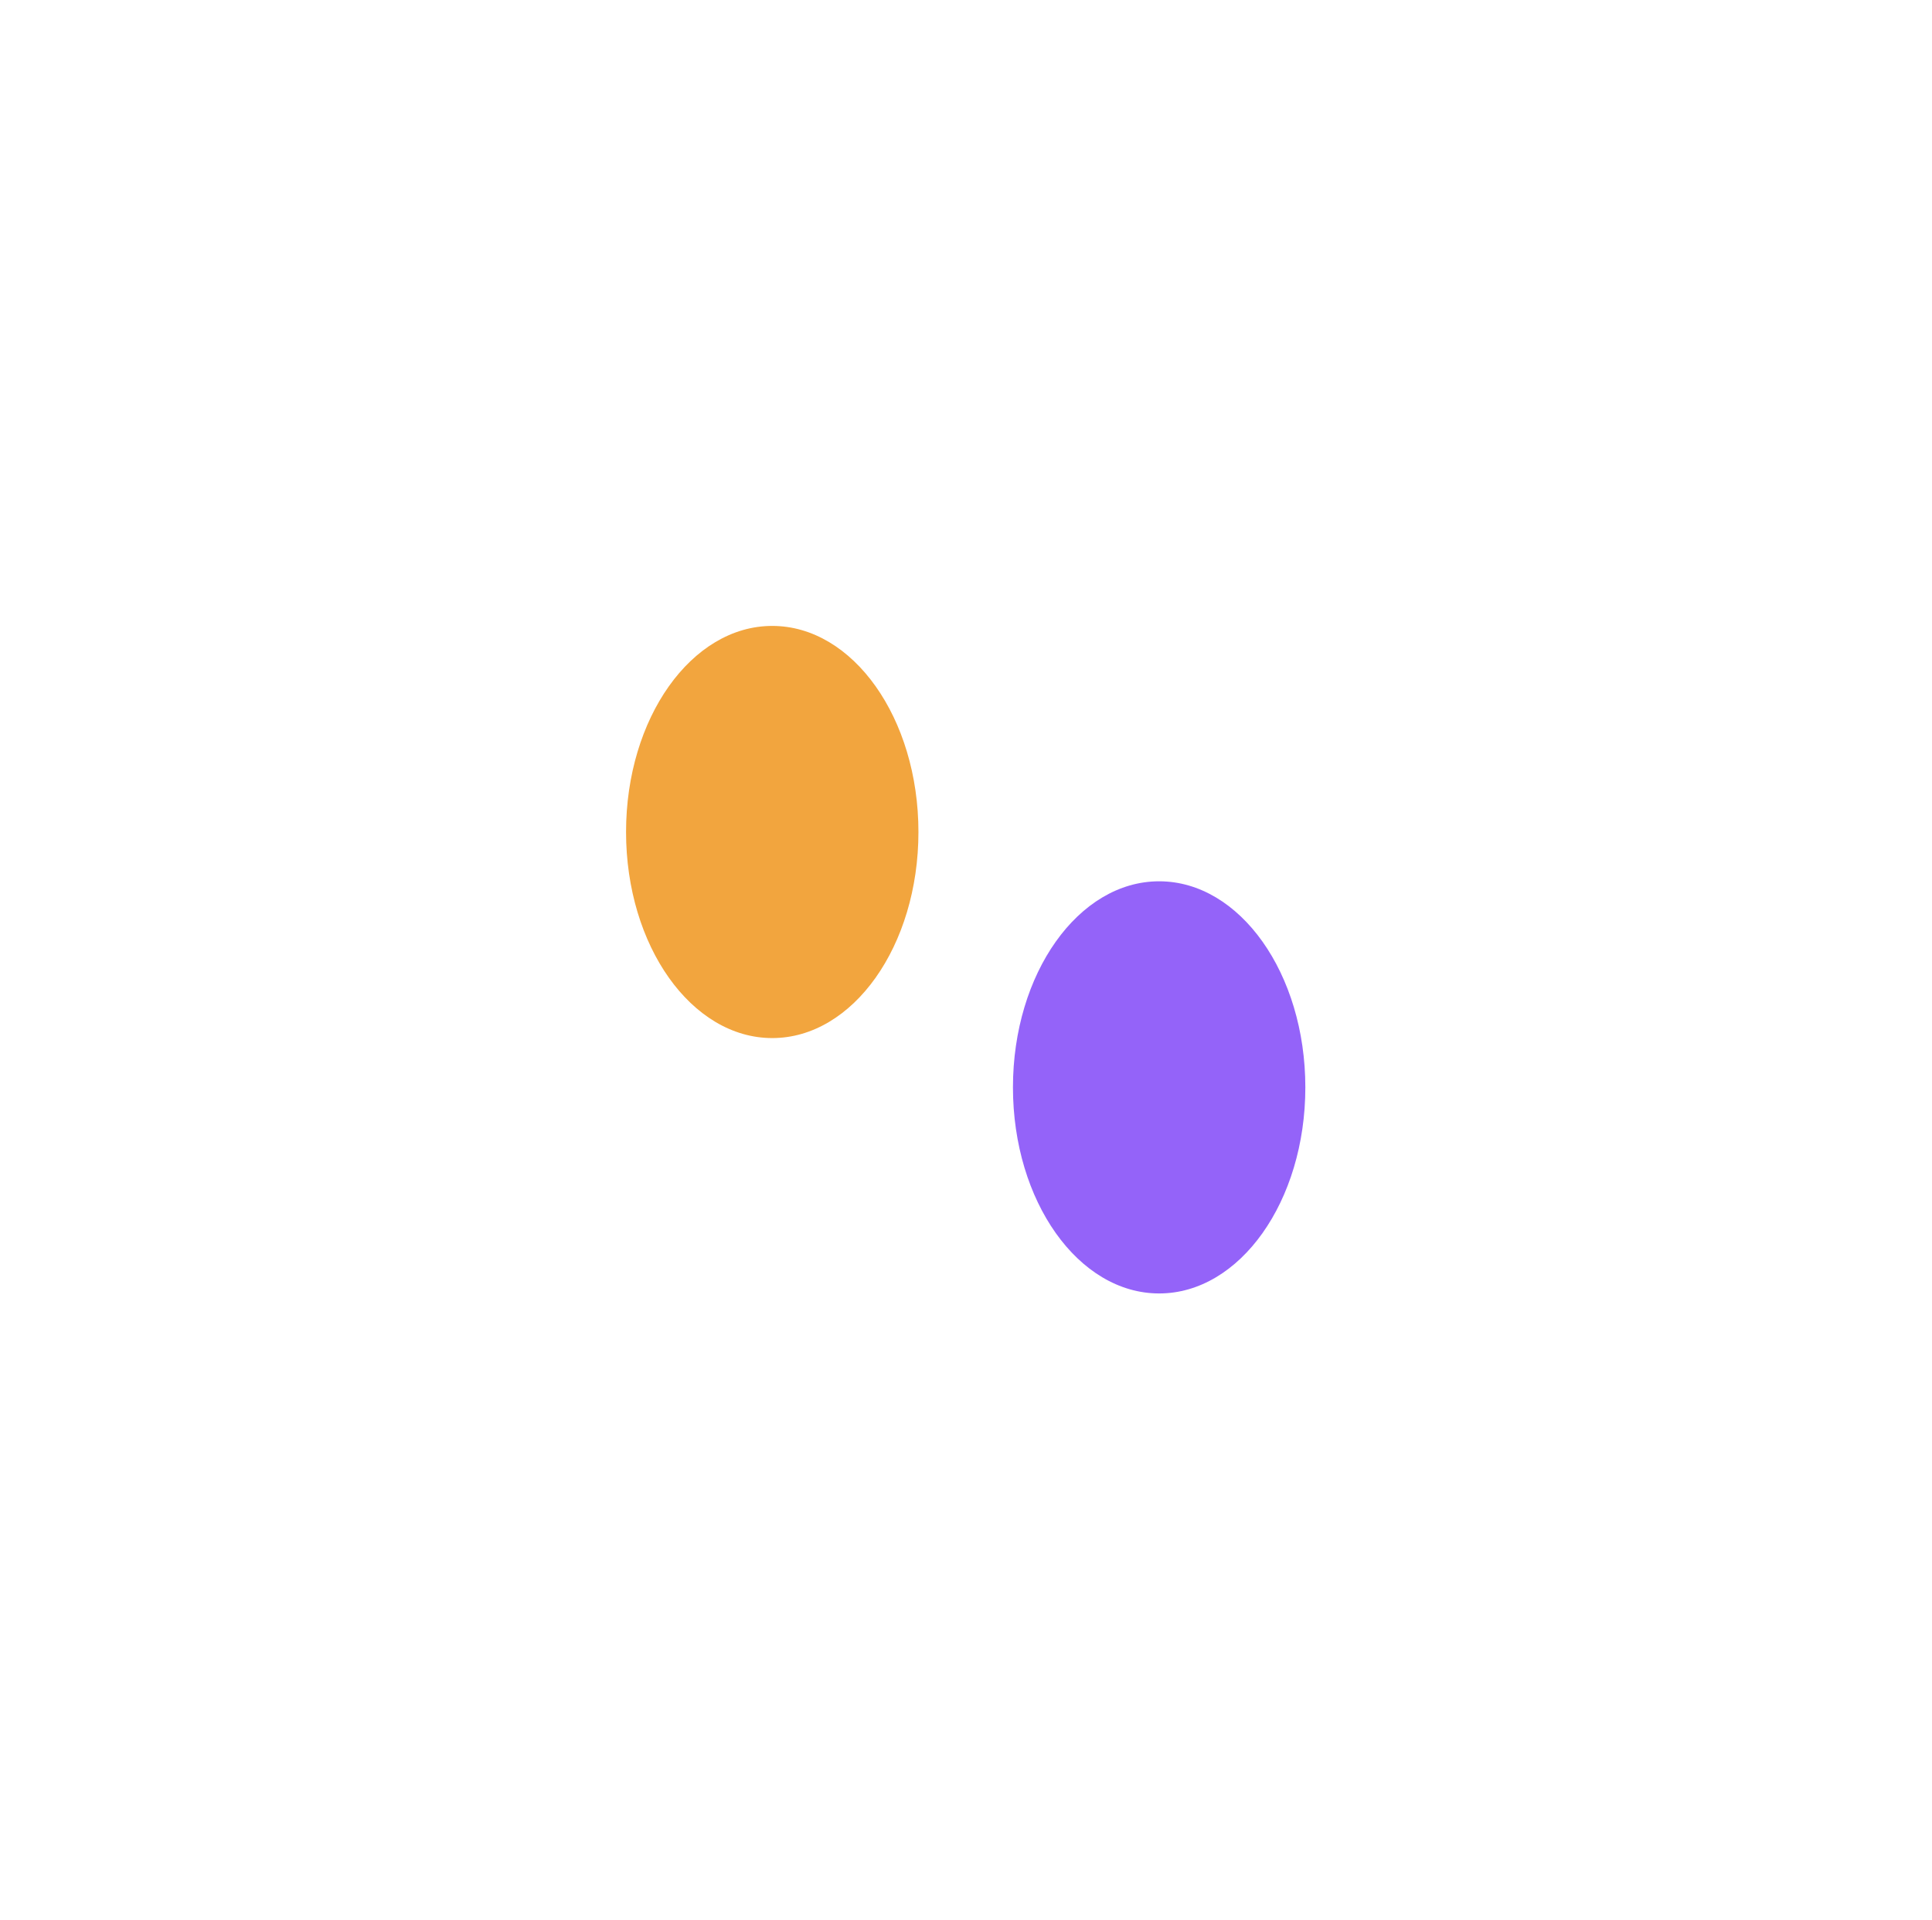 <svg width="1543" height="1534" viewBox="0 0 1543 1534" fill="none" xmlns="http://www.w3.org/2000/svg">
<g filter="url(#filter0_f_2_12)">
<ellipse cx="925.757" cy="868.619" rx="116.757" ry="164.619" fill="#9463F9"/>
</g>
<g filter="url(#filter1_f_2_12)">
<ellipse cx="616.757" cy="664.619" rx="116.757" ry="164.619" fill="#F2A53E"/>
</g>
<defs>
<filter id="filter0_f_2_12" x="309" y="204" width="1233.51" height="1329.24" filterUnits="userSpaceOnUse" color-interpolation-filters="sRGB">
<feFlood flood-opacity="0" result="BackgroundImageFix"/>
<feBlend mode="normal" in="SourceGraphic" in2="BackgroundImageFix" result="shape"/>
<feGaussianBlur stdDeviation="250" result="effect1_foregroundBlur_2_12"/>
</filter>
<filter id="filter1_f_2_12" x="0" y="0" width="1233.51" height="1329.24" filterUnits="userSpaceOnUse" color-interpolation-filters="sRGB">
<feFlood flood-opacity="0" result="BackgroundImageFix"/>
<feBlend mode="normal" in="SourceGraphic" in2="BackgroundImageFix" result="shape"/>
<feGaussianBlur stdDeviation="250" result="effect1_foregroundBlur_2_12"/>
</filter>
</defs>
</svg>
